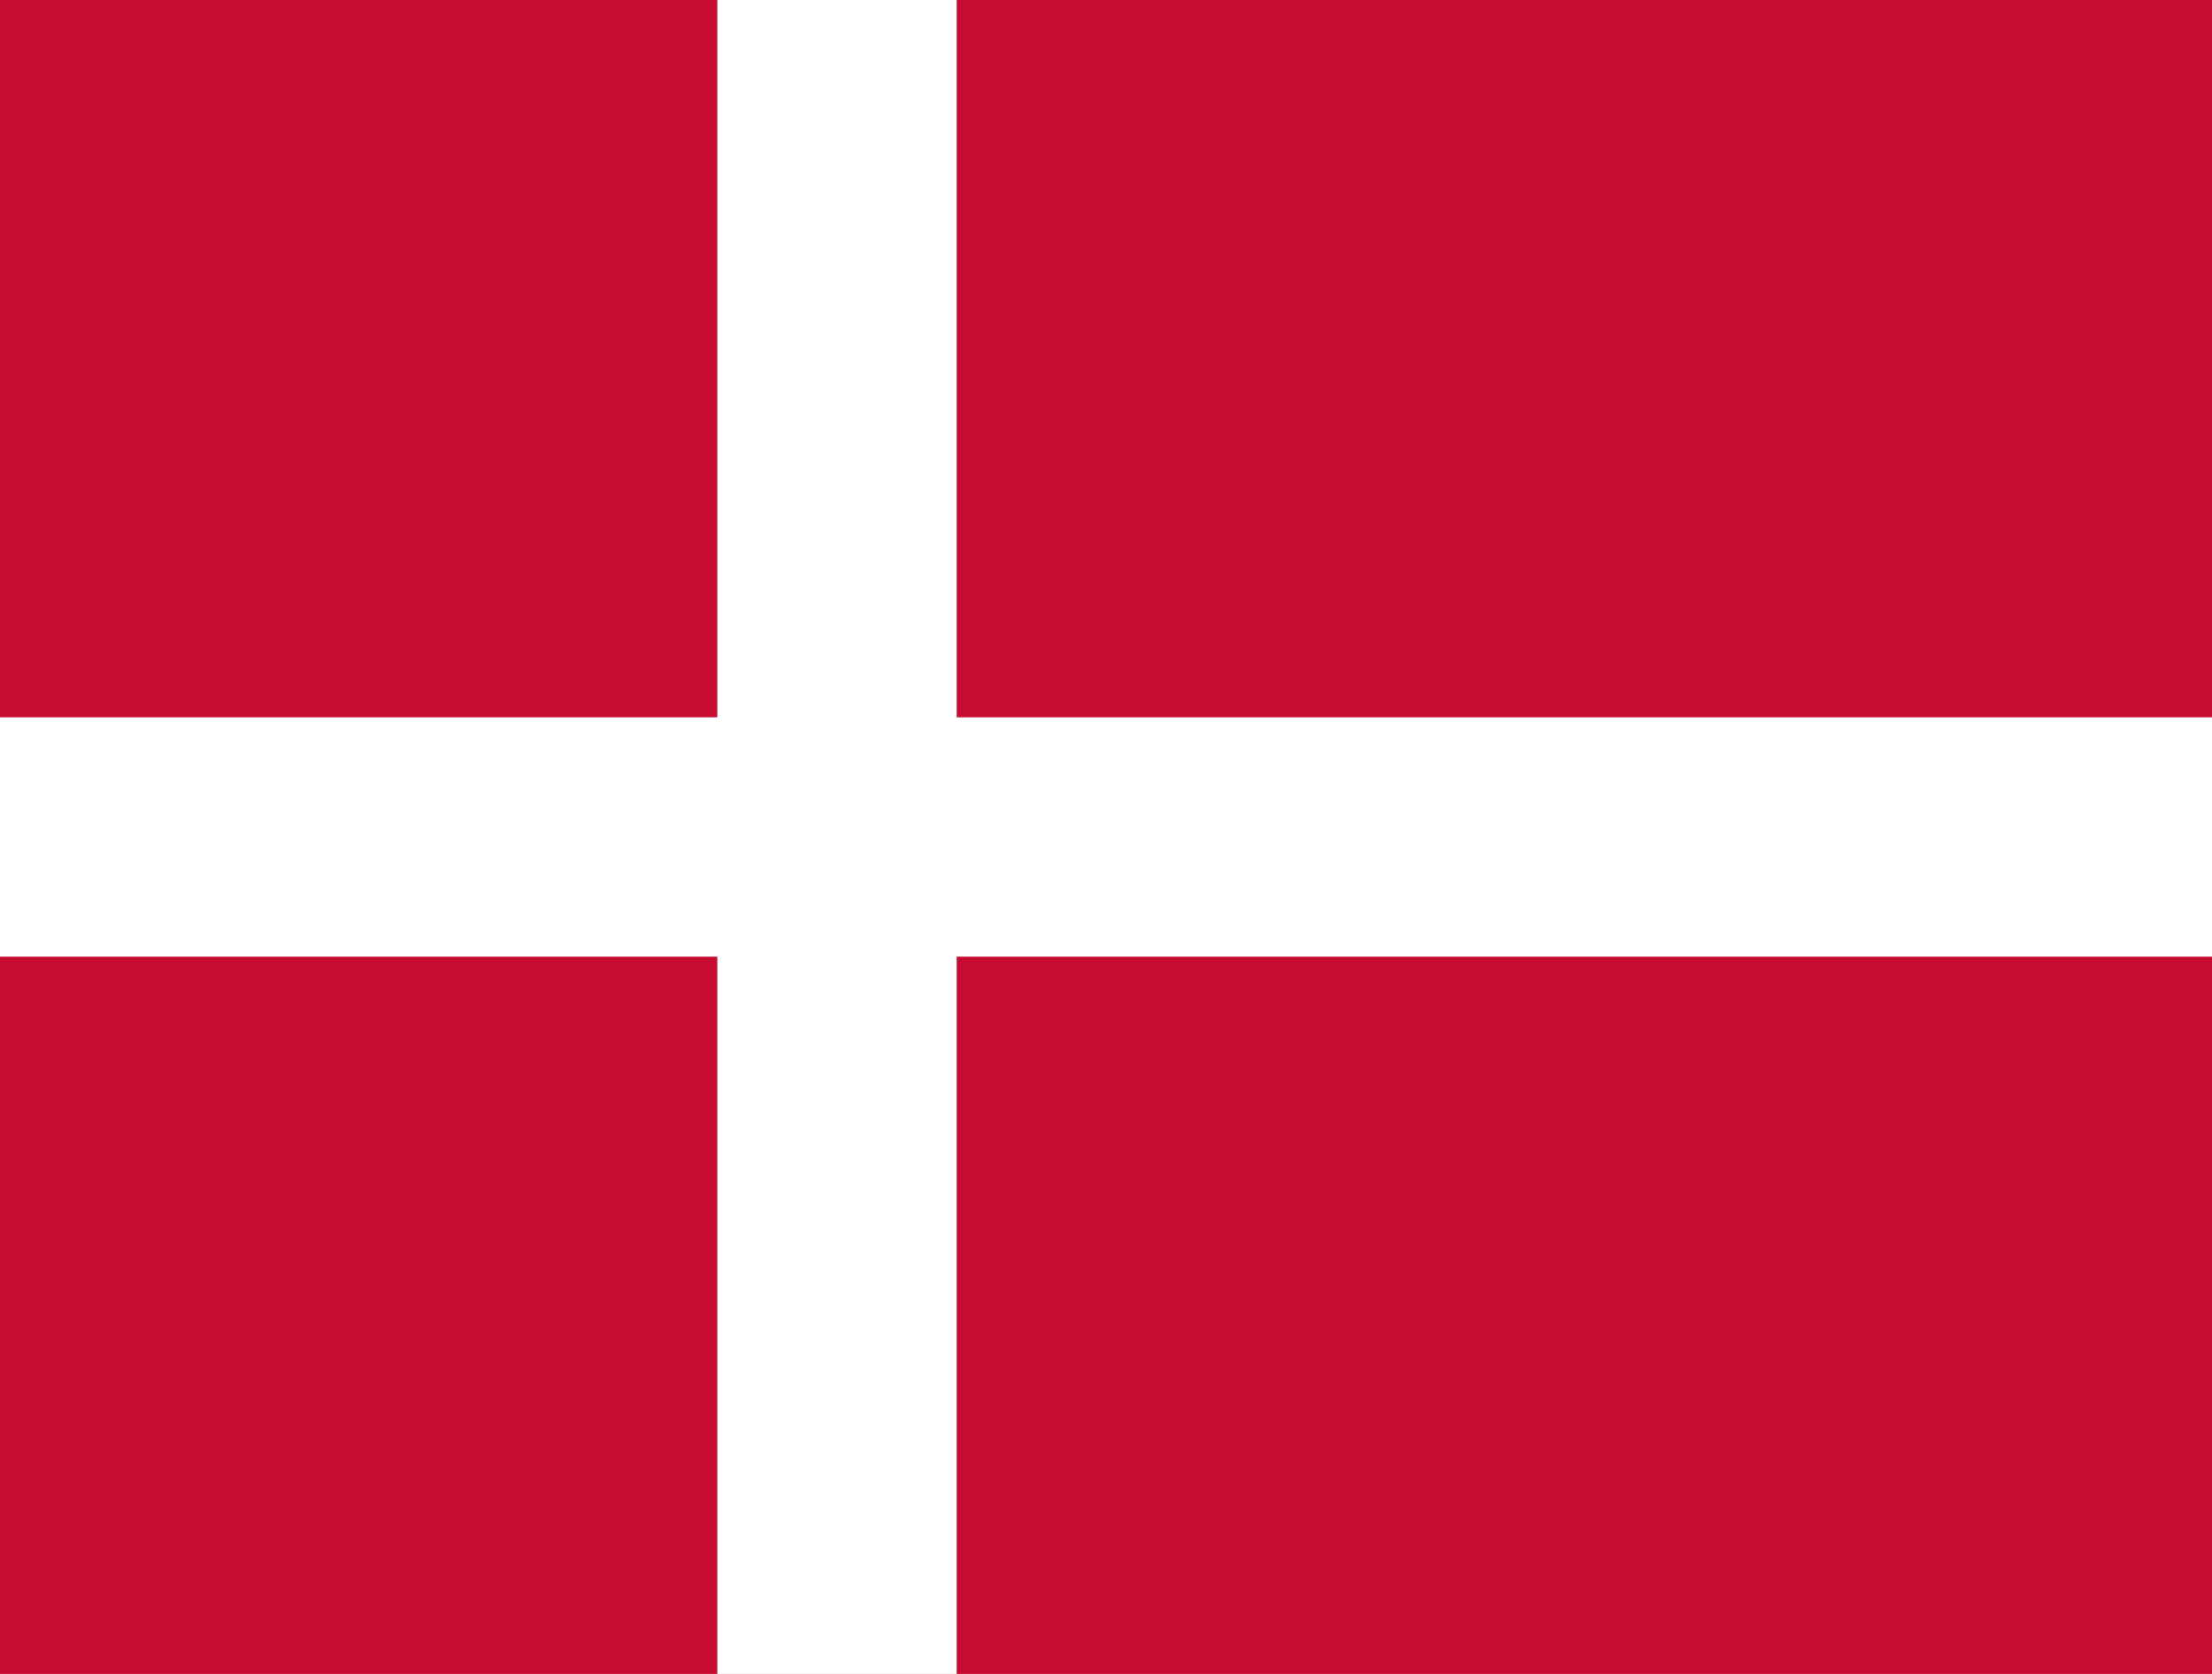 <svg height="211.9" viewBox="0 0 280 211.9" width="280" xmlns="http://www.w3.org/2000/svg"><path d="m0 0h280v211.9h-280z" fill="#c60c30"/><g fill="#fff"><path d="m90.8 0h30.3v211.9h-30.3z"/><path d="m0 90.8h280v30.3h-280z"/></g></svg>